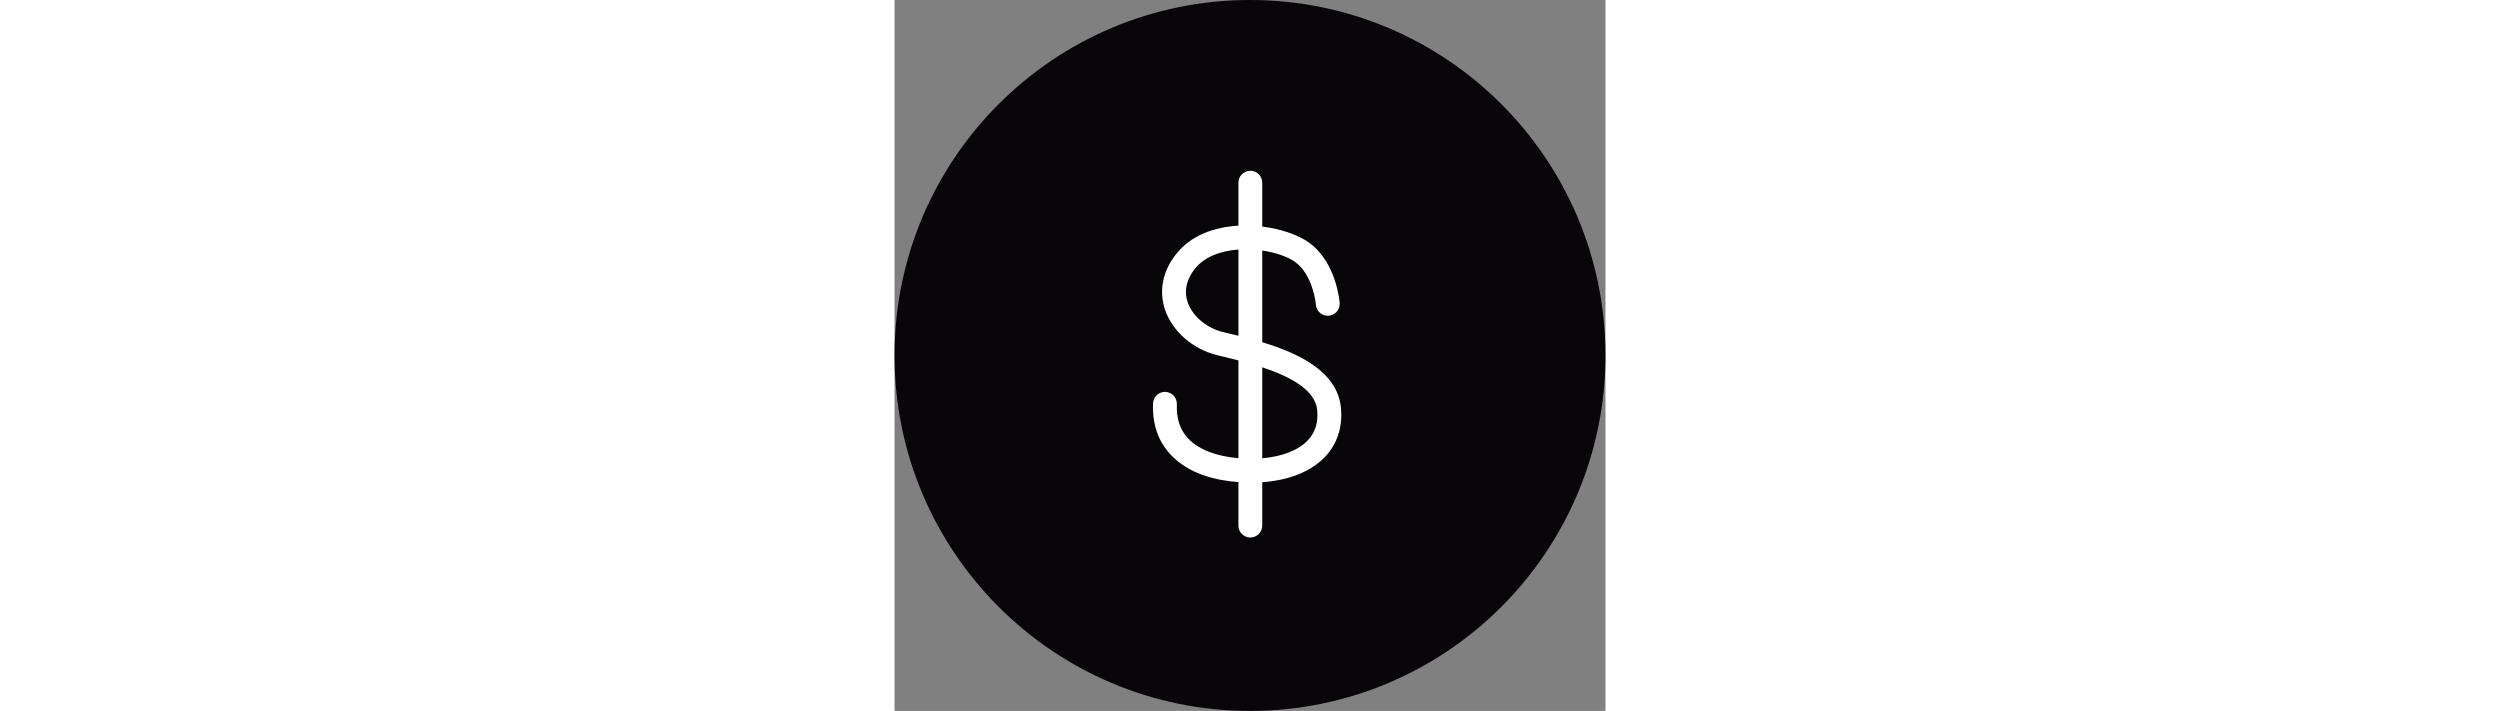 <?xml version="1.0" encoding="UTF-8" standalone="no"?>
<!-- Generator: Adobe Illustrator 15.1.0, SVG Export Plug-In . SVG Version: 6.00 Build 0)  -->

<svg
   version="1.1"
   id="Layer_1"
   x="0px"
   y="0px"
   width="320"
   height="91"
   viewBox="0 0 358 358"
   style="background-color: rgb(222, 202, 134);"
   enable-background="new 0 0 540 756"
   xml:space="preserve"
   sodipodi:docname="vip1.svg"
   inkscape:version="1.1 (c68e22c387, 2021-05-23)"
   xmlns:inkscape="http://www.inkscape.org/namespaces/inkscape"
   xmlns:sodipodi="http://sodipodi.sourceforge.net/DTD/sodipodi-0.dtd"
   xmlns="http://www.w3.org/2000/svg"
   xmlns:svg="http://www.w3.org/2000/svg"><rect x="0" y="0" width="358" height="358" fill="#808080" stroke="none"/><defs
   id="defs871" /><sodipodi:namedview
   id="namedview869"
   pagecolor="#ffffff"
   bordercolor="#666666"
   borderopacity="1.0"
   inkscape:pageshadow="2"
   inkscape:pageopacity="0.0"
   inkscape:pagecheckerboard="0"
   showgrid="false"
   fit-margin-top="0"
   fit-margin-left="0"
   fit-margin-right="0"
   fit-margin-bottom="0"
   inkscape:zoom="1.5449735"
   inkscape:cx="154.69521"
   inkscape:cy="220.71575"
   inkscape:window-width="2420"
   inkscape:window-height="1406"
   inkscape:window-x="2529"
   inkscape:window-y="-11"
   inkscape:window-maximized="1"
   inkscape:current-layer="Layer_1" />
<circle
   fill="#080608"
   cx="179"
   cy="179"
   r="179"
   id="circle864" />
<path
   fill="#ffffff"
   d="m 224.808,205.44 c -1.724,-18.39 -21.374,-27.583 -39.641,-33.095 v -46.187 c 6.802,0.999 12.868,3.121 16.513,5.724 9.136,6.525 10.479,21.277 10.505,21.583 0.256,3.299 3.163,5.757 6.434,5.519 3.305,-0.25 5.781,-3.131 5.532,-6.435 -0.063,-0.836 -1.703,-20.579 -15.496,-30.431 -5.245,-3.746 -13.893,-6.83 -23.487,-8.032 V 92 c 0,-3.313 -2.687,-6 -6,-6 -3.313,0 -6,2.687 -6,6 v 21.643 c -11.912,0.645 -23.764,4.7 -31.369,14.297 -6.835,8.625 -8.803,18.621 -5.539,28.146 3.709,10.828 13.972,19.754 26.146,22.74 0.967,0.237 1.987,0.483 3.051,0.74 2.322,0.561 4.938,1.194 7.712,1.91 v 49.252 c -11.218,-0.958 -20.076,-4.392 -25.266,-9.881 -4.163,-4.403 -6.04,-10.051 -5.739,-17.265 0.138,-3.312 -2.435,-6.106 -5.745,-6.245 -3.32,-0.117 -6.107,2.435 -6.245,5.745 -0.437,10.474 2.595,19.224 9.01,26.009 9.105,9.631 22.684,12.854 33.985,13.674 v 21.9 c 0,3.313 2.687,6 6,6 3.313,0 6,-2.687 6,-6 v -21.854 c 13.716,-0.955 24.901,-5.504 31.922,-13.103 5.934,-6.421 8.603,-14.813 7.717,-24.268 z m -56.537,-37.538 c -1.049,-0.253 -2.055,-0.496 -3.008,-0.729 -8.178,-2.006 -15.271,-8.024 -17.652,-14.975 -1.921,-5.605 -0.679,-11.417 3.591,-16.805 4.972,-6.273 13.308,-9.119 21.965,-9.727 v 43.43 c -1.696,-0.42 -3.34,-0.818 -4.896,-1.194 z m 40.004,53.665 c -4.728,5.116 -12.969,8.341 -23.108,9.202 v -45.813 c 13.501,4.464 26.714,11.159 27.693,21.604 0.568,6.051 -0.975,11.101 -4.585,15.007 z"
   id="path866" />
</svg>
